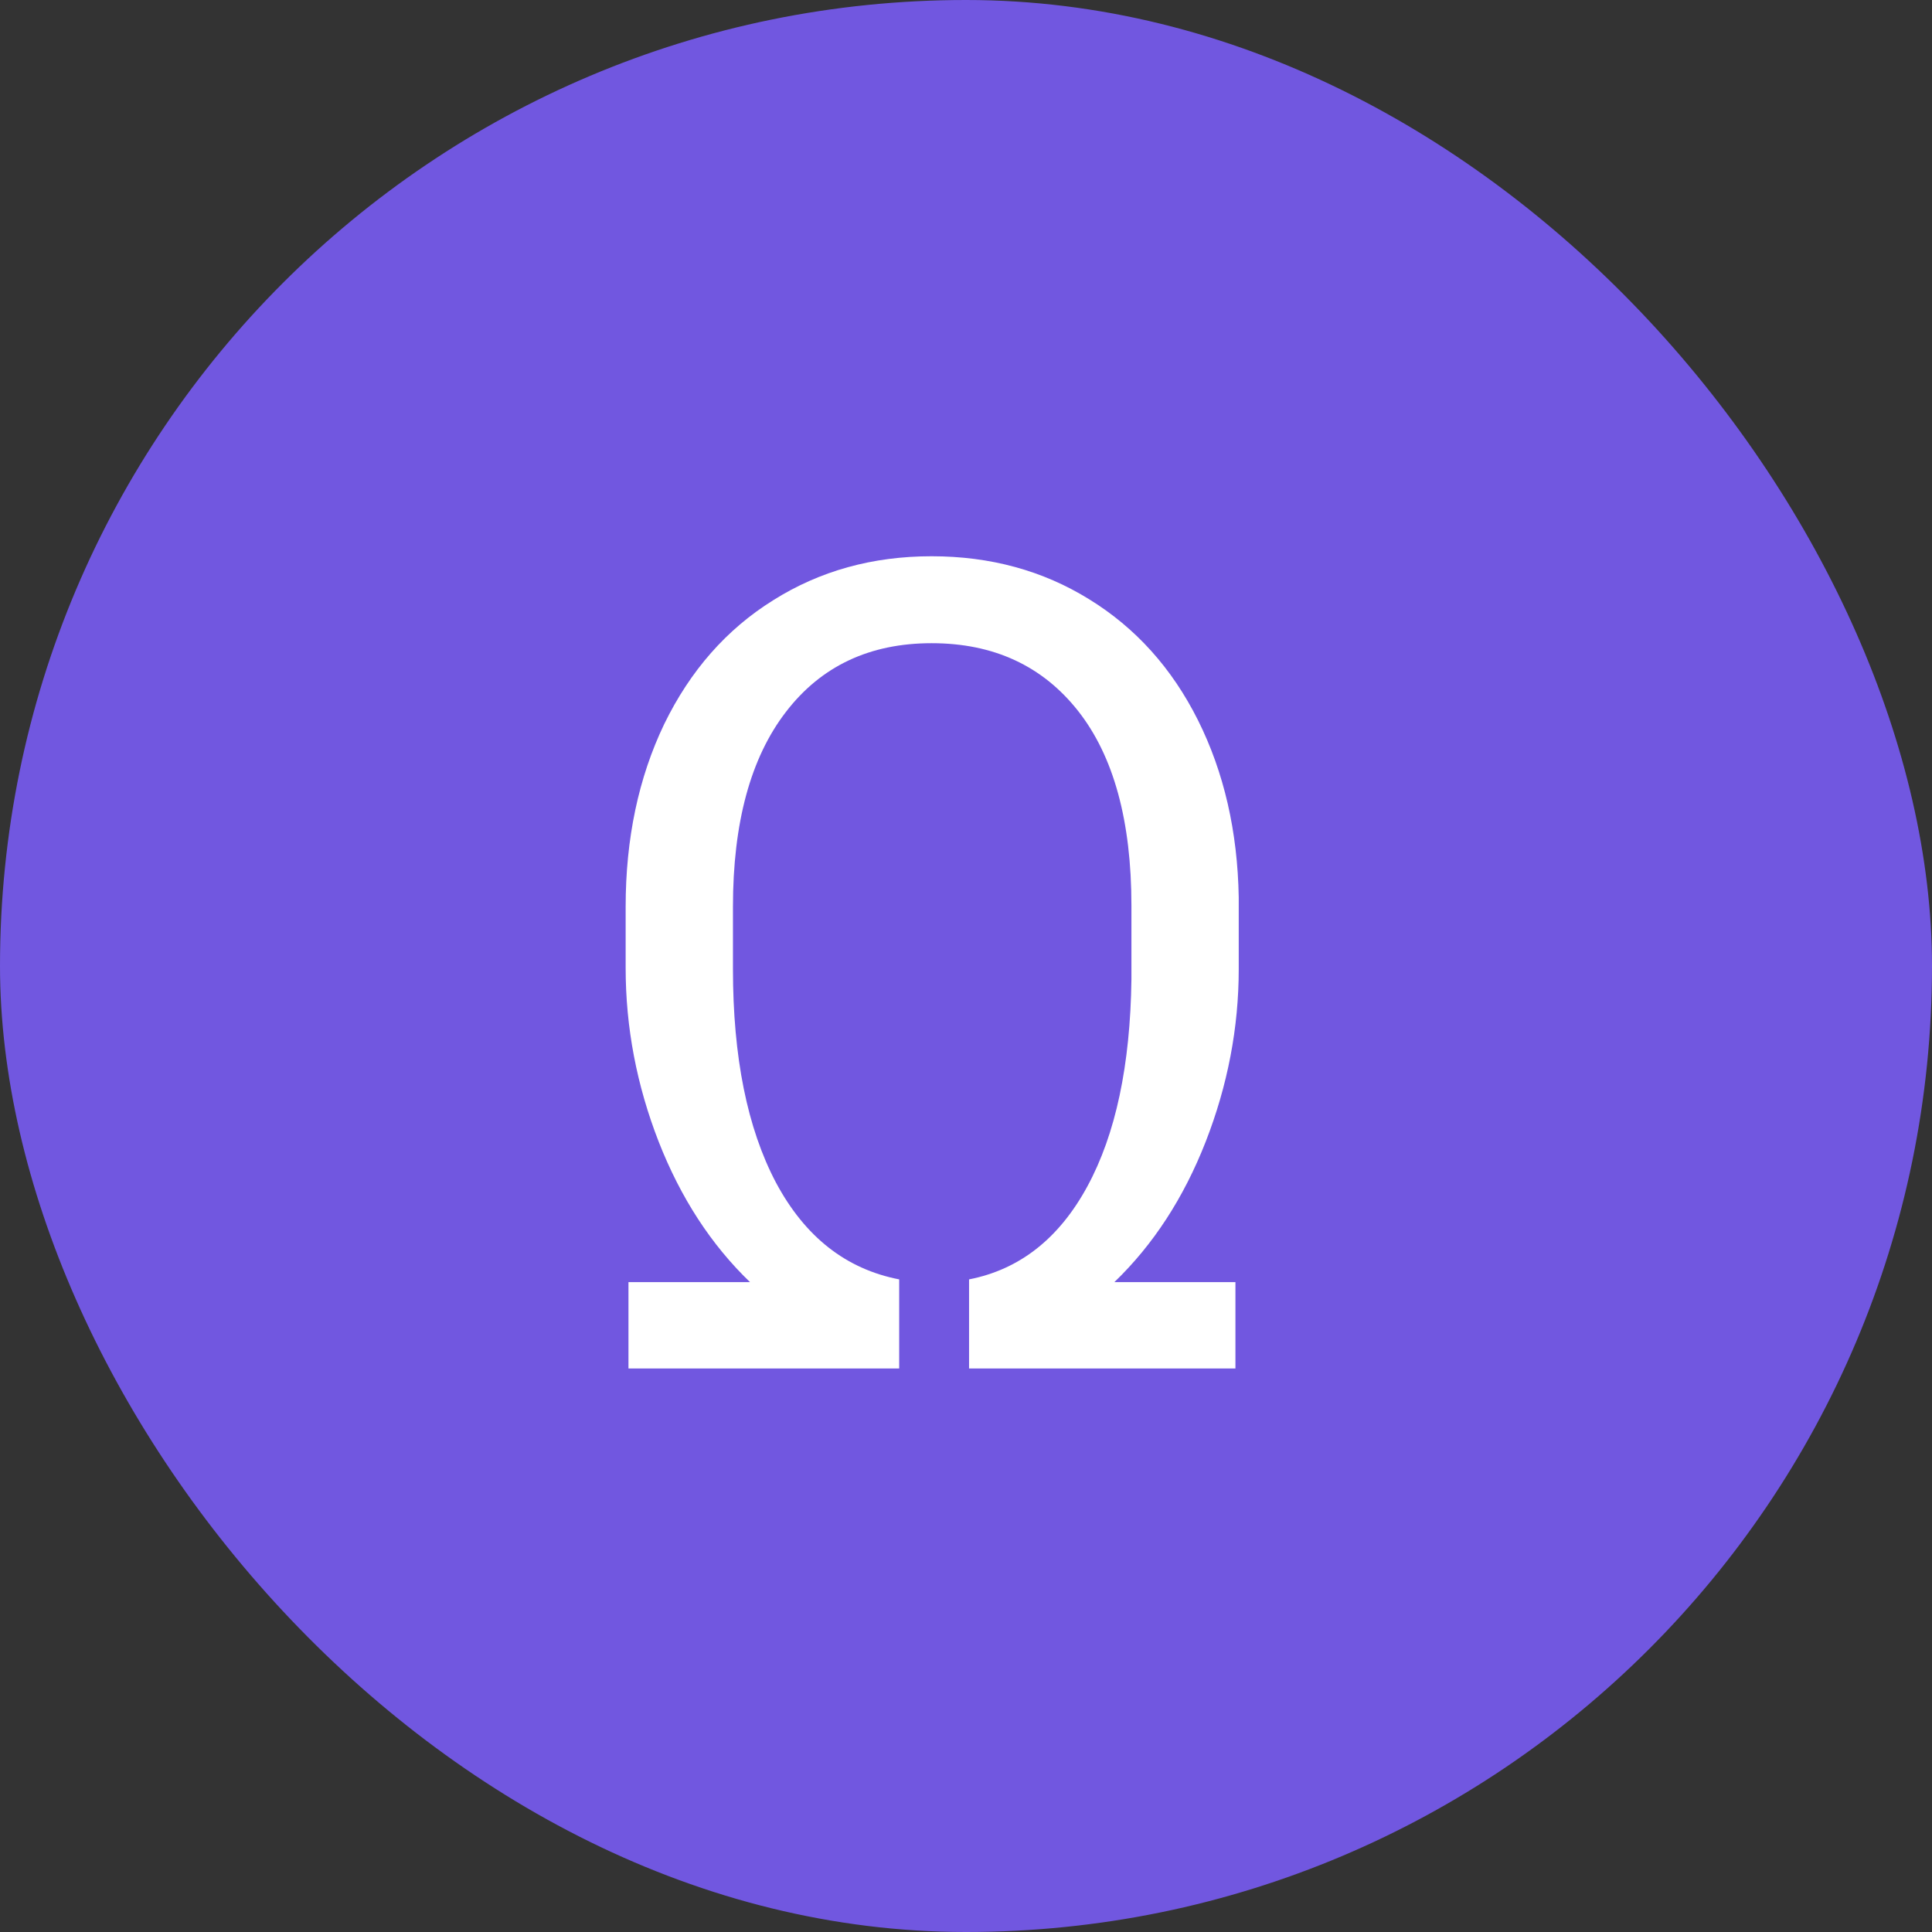 <svg width="24" height="24" viewBox="0 0 24 24" fill="none" xmlns="http://www.w3.org/2000/svg">
<rect x="0" y="0" width="24" height="24" fill="#333333" stroke="none"/>
<rect width="24" height="24" rx="12" fill="#7157E0"/>
<path d="M12.038 15.893C12.667 15.77 13.157 15.384 13.508 14.737C13.859 14.09 14.041 13.233 14.055 12.167V11.251C14.055 10.198 13.834 9.392 13.392 8.831C12.95 8.271 12.343 7.99 11.573 7.99C10.803 7.99 10.199 8.275 9.762 8.845C9.324 9.414 9.105 10.221 9.105 11.265V12.037C9.105 13.131 9.283 14.015 9.639 14.69C9.999 15.364 10.509 15.765 11.17 15.893V17H7.807V15.927H9.317C8.834 15.462 8.456 14.881 8.183 14.184C7.909 13.482 7.772 12.762 7.772 12.023V11.265C7.772 10.417 7.932 9.66 8.251 8.995C8.575 8.33 9.026 7.817 9.604 7.457C10.183 7.092 10.839 6.91 11.573 6.91C12.302 6.91 12.954 7.088 13.528 7.443C14.107 7.799 14.558 8.3 14.882 8.947C15.205 9.594 15.374 10.328 15.388 11.148V12.037C15.388 12.766 15.251 13.482 14.977 14.184C14.704 14.881 14.326 15.462 13.843 15.927H15.347V17H12.038V15.893Z" fill="white"/>
</svg>

